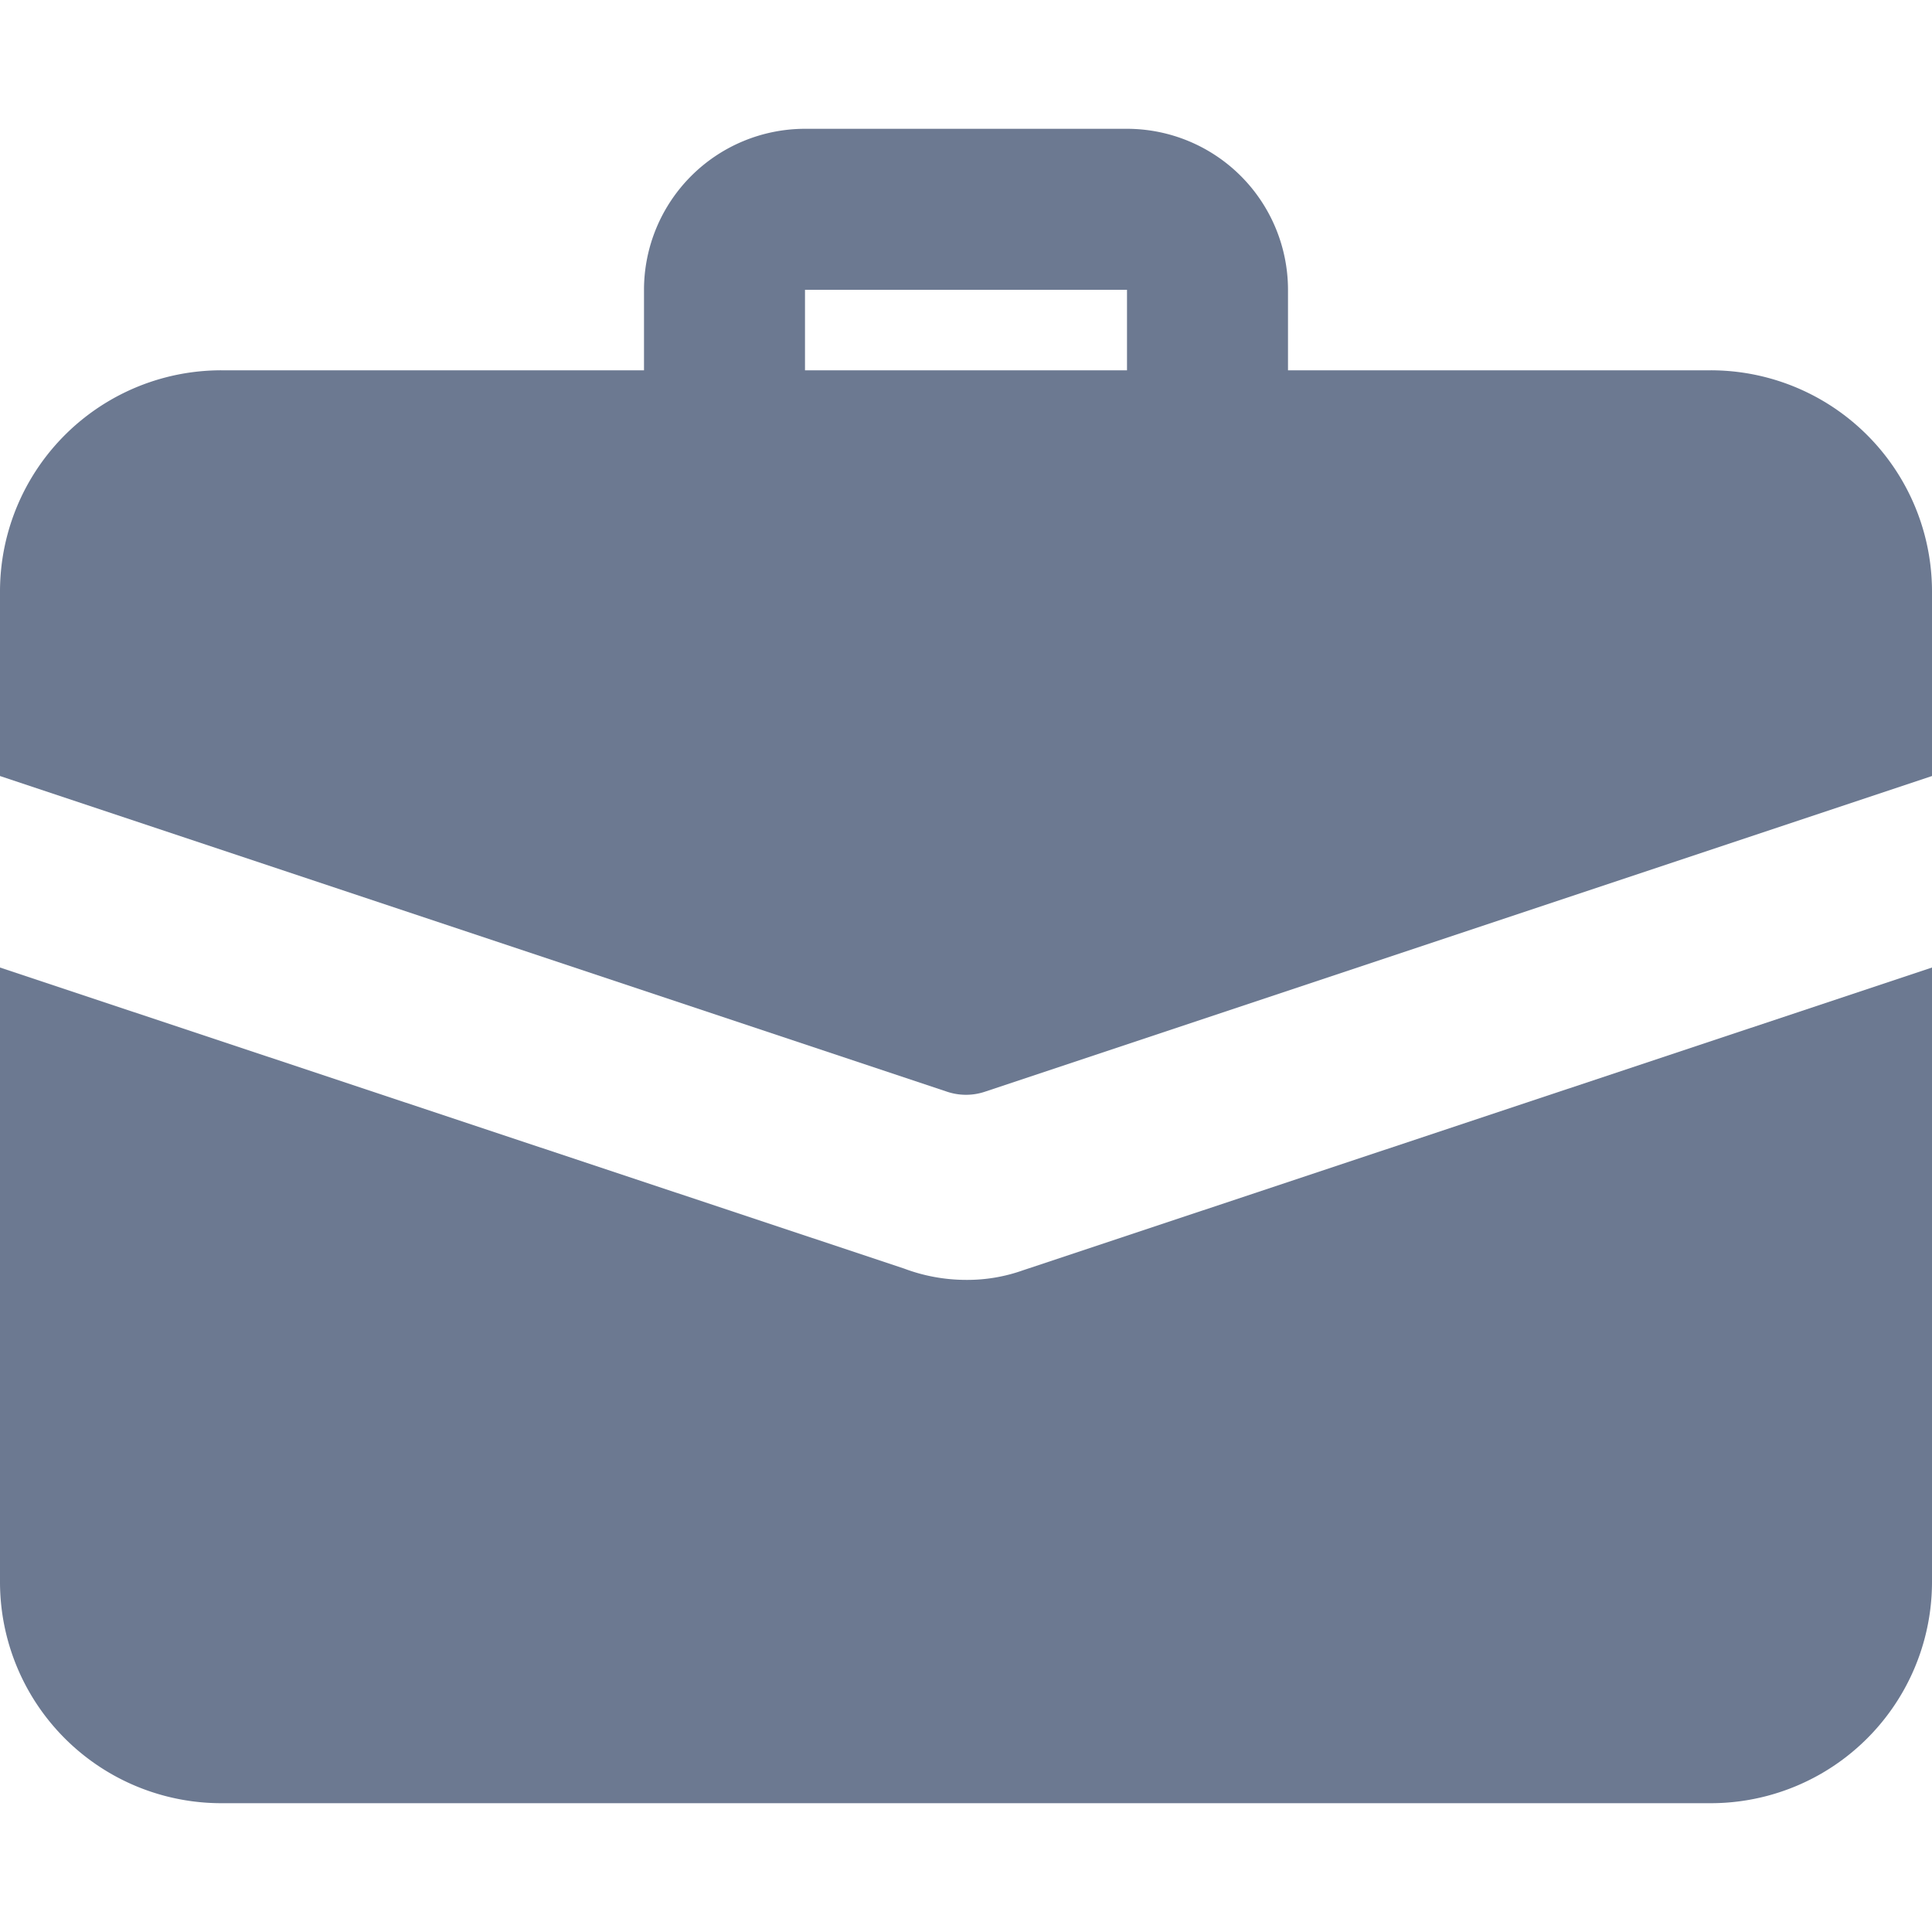 <svg xmlns="http://www.w3.org/2000/svg" width="15" height="15" viewBox="0 0 15 15">
  <g id="Group_23" data-name="Group 23" transform="translate(-35 -153)">
    <rect id="Rectangle_5" data-name="Rectangle 5" width="15" height="15" transform="translate(35 153)" fill="none" opacity="0.62"/>
    <g id="Group_22" data-name="Group 22" transform="translate(35 154)">
      <path id="Path_24" data-name="Path 24" d="M12.375,2.813a.625.625,0,0,1-.625-.625V1.25H9.25v.938a.625.625,0,0,1-1.25,0V1.25A1.251,1.251,0,0,1,9.25,0h2.5A1.251,1.251,0,0,1,13,1.25v.938A.625.625,0,0,1,12.375,2.813Z" transform="translate(-3)" fill="#6c7991"/>
      <path id="Path_25" data-name="Path 25" d="M7.944,11.97a1.287,1.287,0,0,1-.444.075,1.369,1.369,0,0,1-.481-.088L0,9.62v4.769a1.718,1.718,0,0,0,1.719,1.719H13.281A1.718,1.718,0,0,0,15,14.389V9.62Z" transform="translate(0 -3.108)" fill="#6c7991"/>
      <path id="Path_26" data-name="Path 26" d="M15,4.719V6.15L7.65,8.6a.463.463,0,0,1-.3,0L0,6.15V4.719A1.718,1.718,0,0,1,1.719,3H13.281A1.718,1.718,0,0,1,15,4.719Z" transform="translate(0 -1.125)" fill="#6c7991"/>
    </g>
  </g>
</svg>
